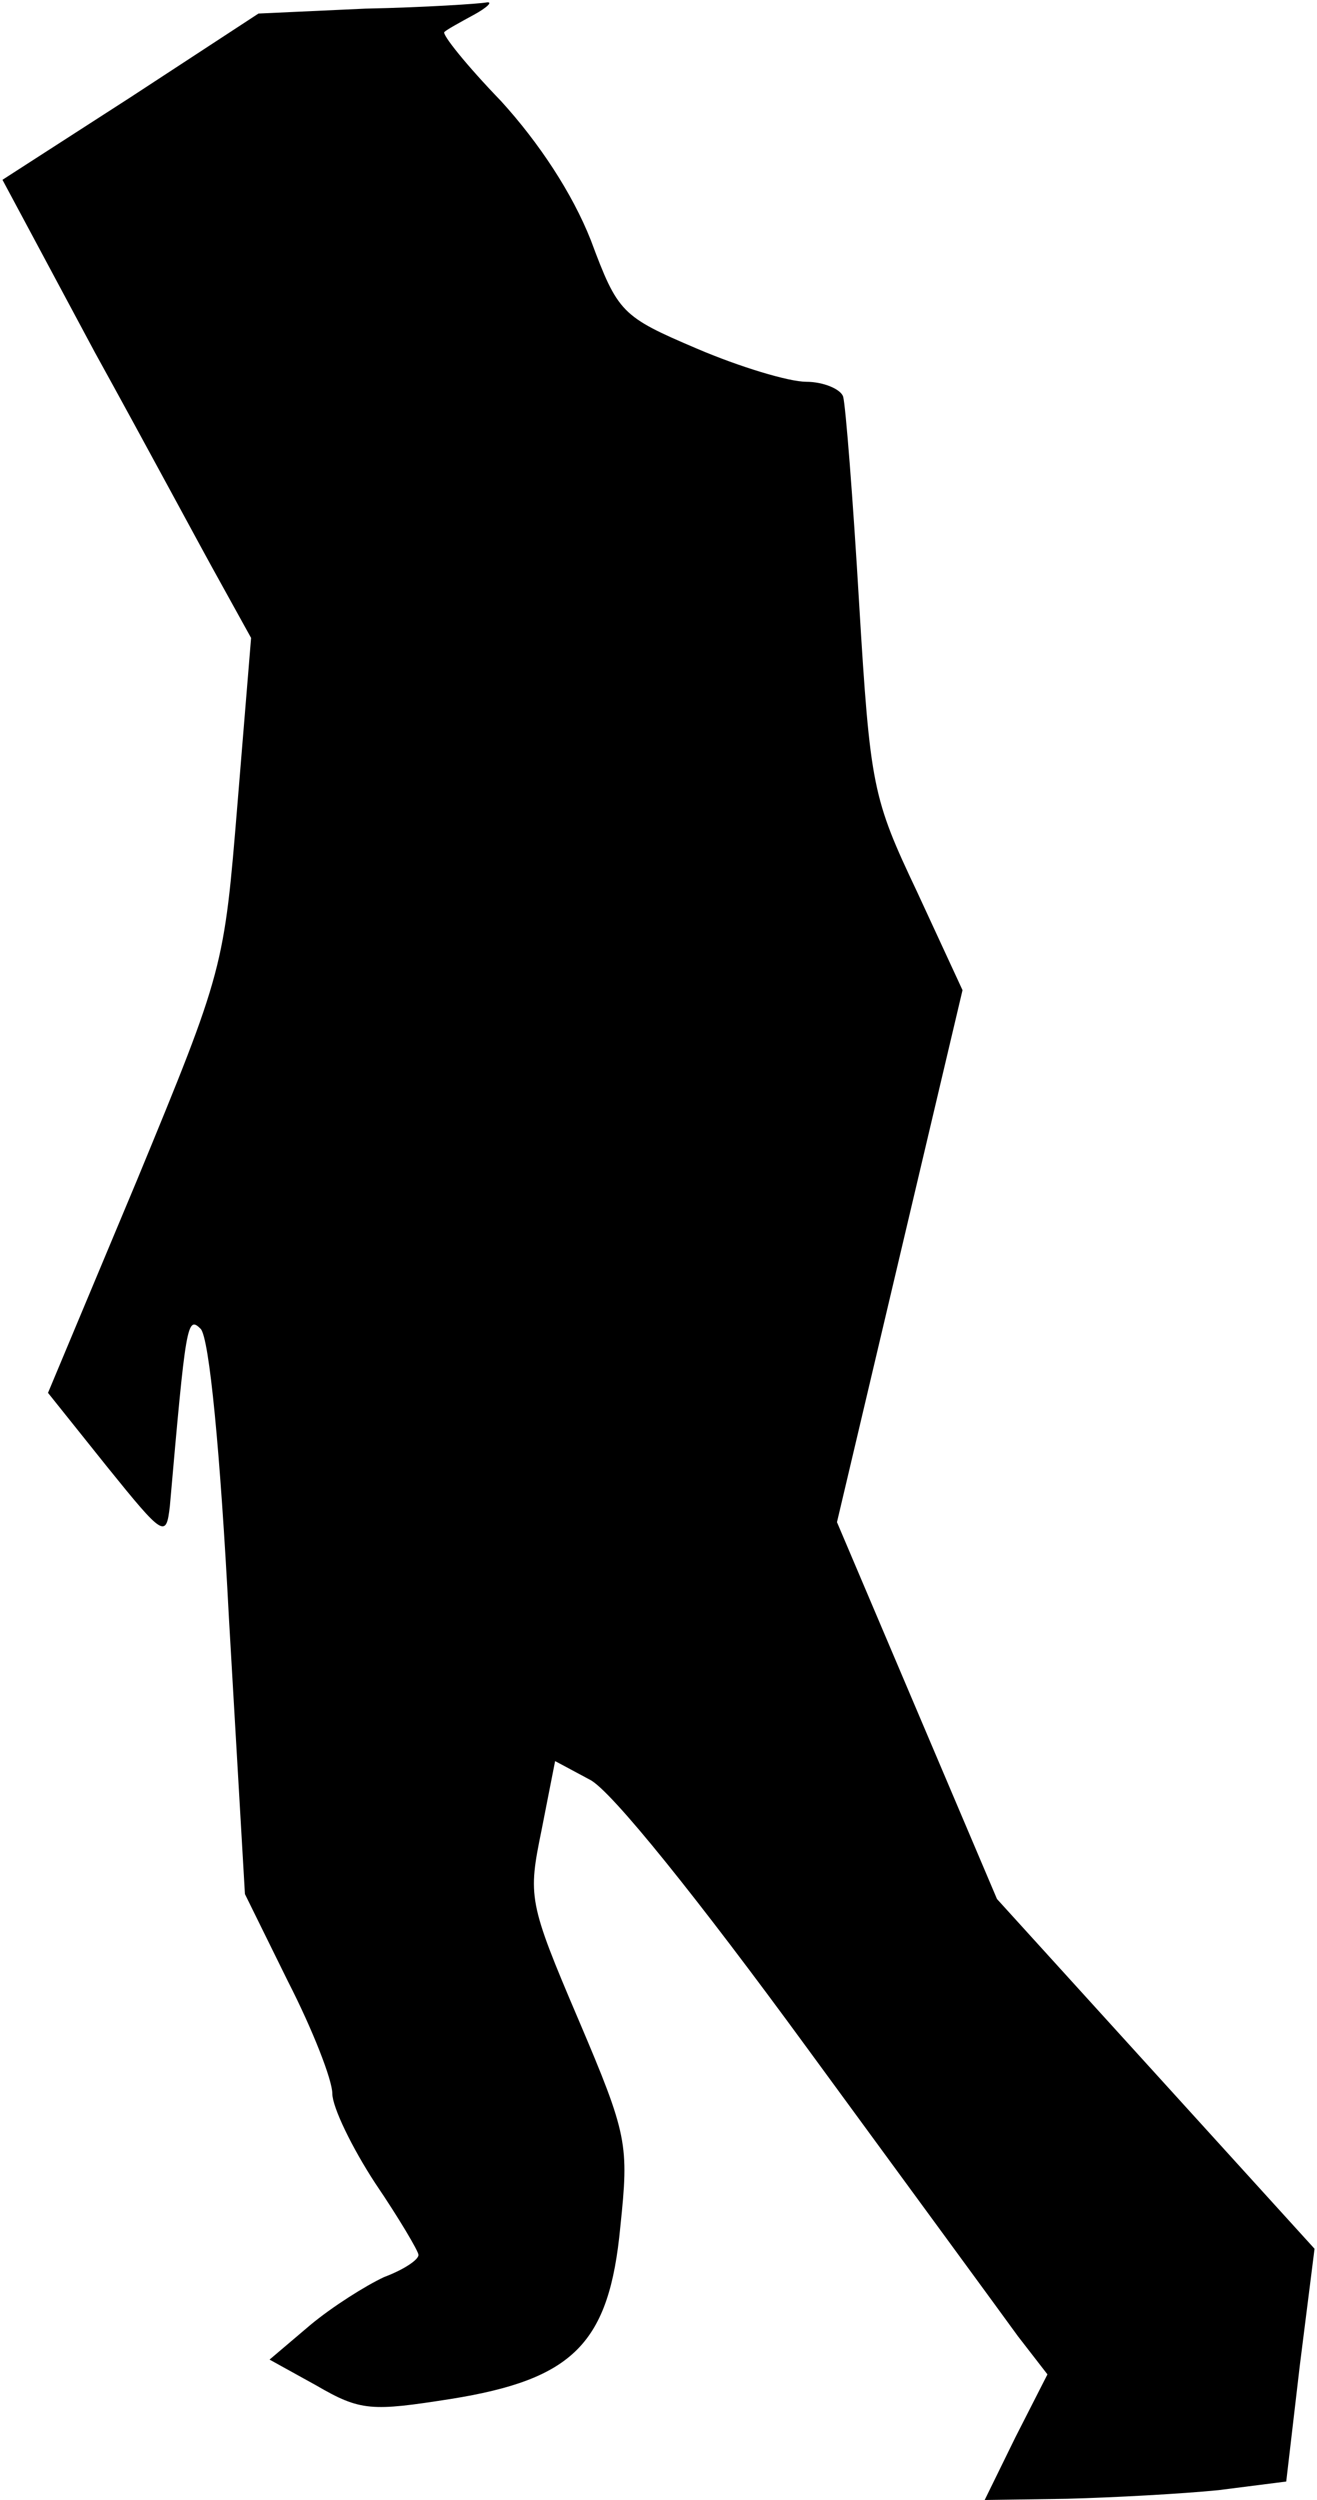<?xml version="1.0" standalone="no"?>
<!DOCTYPE svg PUBLIC "-//W3C//DTD SVG 20010904//EN"
 "http://www.w3.org/TR/2001/REC-SVG-20010904/DTD/svg10.dtd">
<svg version="1.0" xmlns="http://www.w3.org/2000/svg"
 width="107pt" height="203pt" viewBox="0 0 107 203"
 preserveAspectRatio="xMidYMid meet">
<g transform="translate(0,203) scale(0.1,-0.1)"
fill="#000000" stroke="none">
<path fill="#000000" stroke="none" d="M297 2023 l-87 -4 -104 -68 -104 -67
75 -140 c42 -76 87 -160 101 -185 l26 -47 -11 -134 c-11 -134 -11 -135 -82
-307 l-72 -172 48 -60 c46 -57 48 -58 51 -32 13 148 14 155 25 144 7 -7 16
-100 23 -235 l13 -224 35 -71 c20 -39 36 -80 36 -91 0 -11 16 -44 35 -73 19
-28 35 -55 35 -58 0 -4 -12 -12 -28 -18 -15 -7 -42 -24 -60 -39 l-33 -28 38
-21 c36 -21 45 -21 109 -11 100 16 129 45 138 140 7 67 6 74 -34 168 -41 96
-41 100 -30 154 l11 56 28 -15 c17 -8 89 -98 176 -217 82 -112 159 -217 172
-235 l24 -31 -26 -51 -25 -51 67 1 c38 1 93 4 123 7 l55 7 11 94 12 95 -129
142 -129 142 -65 153 -65 153 51 216 51 216 -37 80 c-36 76 -38 85 -47 234 -5
85 -11 161 -13 168 -2 6 -16 12 -30 12 -14 0 -54 12 -89 27 -61 26 -64 29 -86
88 -15 38 -42 79 -73 113 -28 29 -48 54 -46 56 2 2 13 8 24 14 11 6 16 11 10
10 -5 -1 -49 -4 -98 -5z"/>
</g>
</svg>
